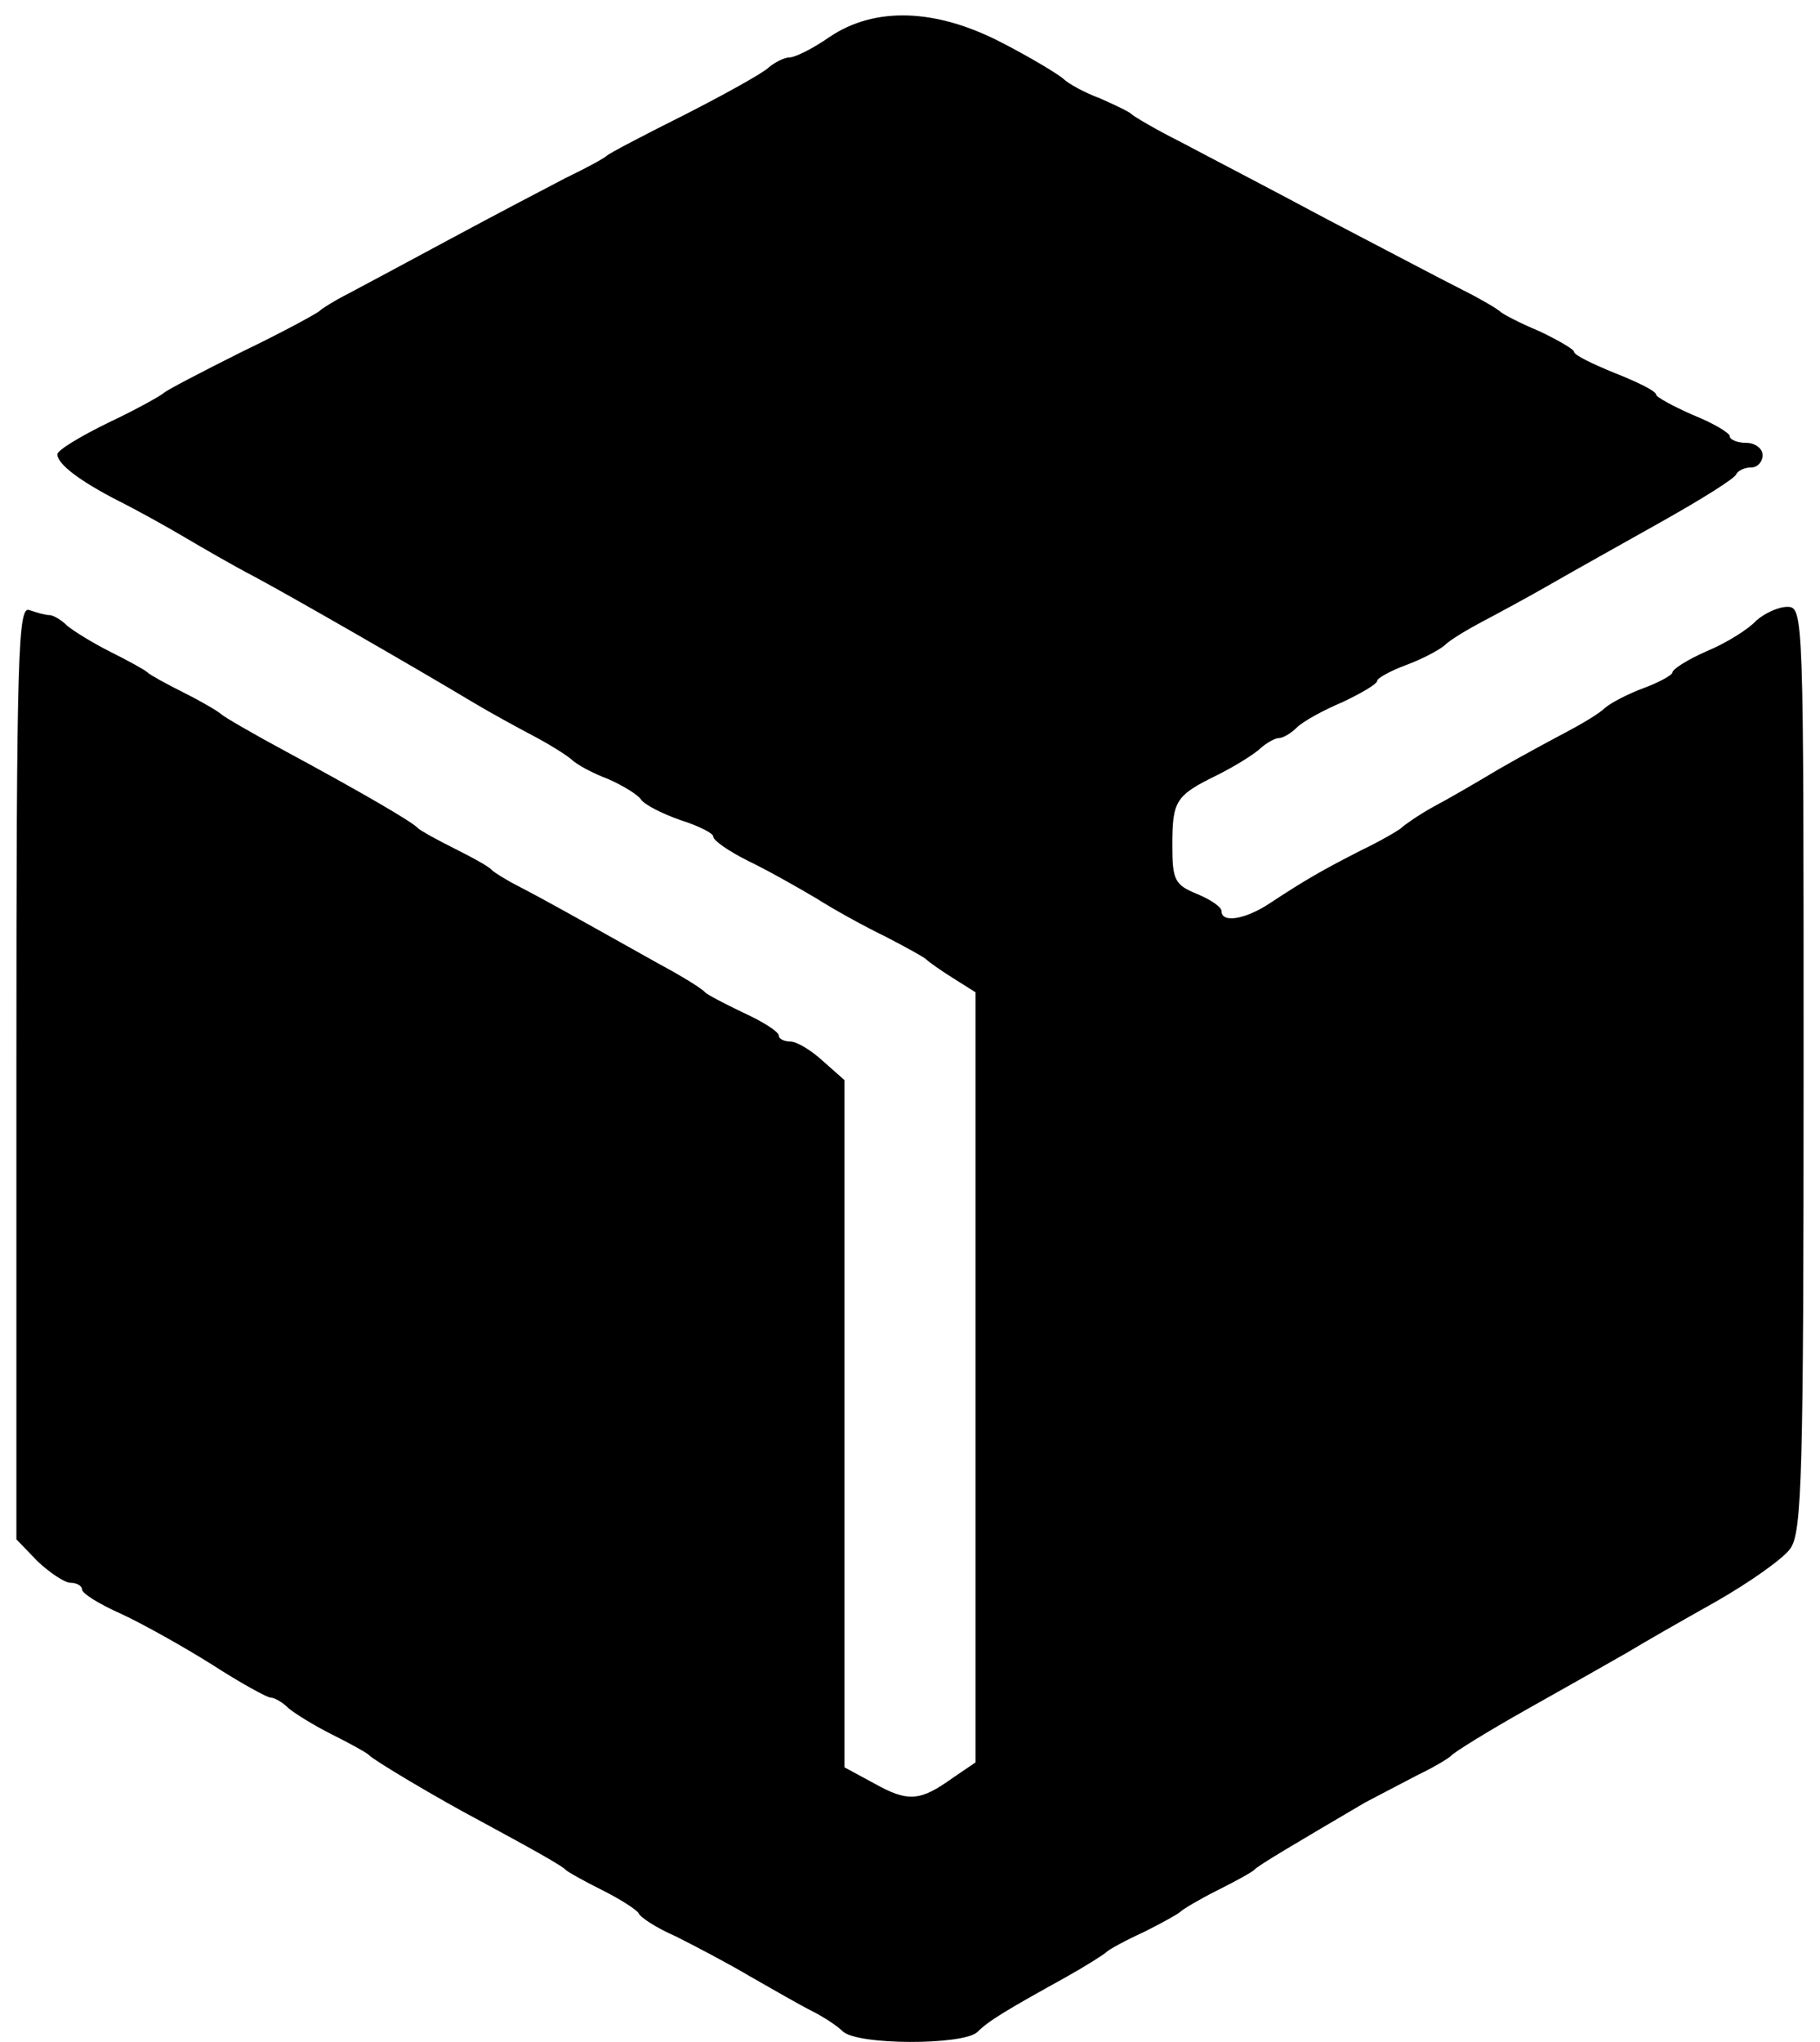 <svg version="1" xmlns="http://www.w3.org/2000/svg" width="222" height="249" viewBox="0 0 2220 2490">
  <path d="M1028 2477c-7-7-24-18-38-25s-47-26-75-42c-27-16-69-38-91-49-23-10-43-23-45-28-2-4-22-17-44-28s-42-22-45-25c-5-5-31-20-105-60-51-27-130-74-135-80-3-3-23-14-45-25s-46-26-53-32c-7-7-17-13-22-13-4 0-37-18-71-40-35-22-85-50-111-62-27-12-48-25-48-30 0-4-6-8-14-8-7 0-25-12-40-26l-26-27v-569c0-516 2-570 16-564 9 3 19 6 24 6s15 6 22 13c7 6 31 21 53 32s42 22 45 25 23 14 45 25 42 23 45 26 39 24 80 46c87 47 153 85 160 93 3 3 23 14 45 25s42 22 45 26c3 3 19 13 35 21 29 15 61 33 170 94 28 15 52 30 55 34 3 3 24 14 47 25 24 11 43 23 43 28 0 4 7 7 14 7 8 0 26 11 40 24l26 23v838l37 20c41 23 56 21 95-7l28-19v-939l-27-17c-16-10-30-20-33-23s-25-15-50-28c-25-12-63-33-85-47-22-13-59-34-82-45-24-12-43-25-43-30 0-4-18-13-40-20-23-8-44-19-48-25s-22-17-40-25c-19-7-39-18-45-24-7-6-28-19-47-29s-52-28-72-40c-70-42-223-130-268-154-25-13-63-35-85-48s-58-33-80-44c-47-24-75-45-75-57 0-5 28-22 63-39 34-16 64-33 67-36s45-25 95-50c50-24 92-47 95-50s19-13 35-21c17-9 73-39 125-67s115-61 140-74c25-12 47-24 50-27s45-25 95-50c49-25 96-51 103-58 7-6 19-12 25-12 7 0 29-11 49-25 55-37 129-35 210 7 35 18 68 38 75 44 6 6 26 17 45 24 18 8 35 16 38 19s30 19 60 34c30 16 111 58 180 95 69 36 143 75 165 86s42 23 45 26 24 14 48 24c23 11 42 22 42 25 0 4 23 15 50 26 28 11 50 22 50 26 0 3 20 14 45 25 25 10 45 22 45 26s9 8 20 8 20 7 20 15-6 15-14 15-16 4-18 8c-1 5-43 31-91 58s-109 61-135 76-63 35-82 45-41 23-48 30c-7 6-28 17-47 24s-35 16-35 19c0 4-19 15-42 26-24 10-49 24-56 31s-17 13-22 13-15 6-22 12c-7 7-31 22-53 33-51 25-55 31-55 86 0 42 3 48 30 59 17 7 30 16 30 21 0 15 29 10 58-9 44-29 65-41 112-65 25-12 47-25 50-28s20-15 38-25c19-10 55-31 80-46 26-15 63-35 82-45s41-23 48-30c7-6 28-17 47-24s35-16 35-19c0-4 19-16 42-26 24-10 51-27 60-37 10-9 27-17 38-17 20 0 20 7 20 563 0 494-2 565-16 585-8 12-49 41-91 65-41 23-90 51-108 62-19 11-74 42-122 69s-90 53-93 57c-3 3-21 14-40 23-19 10-48 25-65 34-85 50-131 77-135 82-3 3-23 14-45 25s-42 23-45 26-23 14-45 25c-22 10-42 21-45 24s-25 17-50 31c-74 41-94 53-108 67-18 16-146 16-164-1z"/>
</svg>

